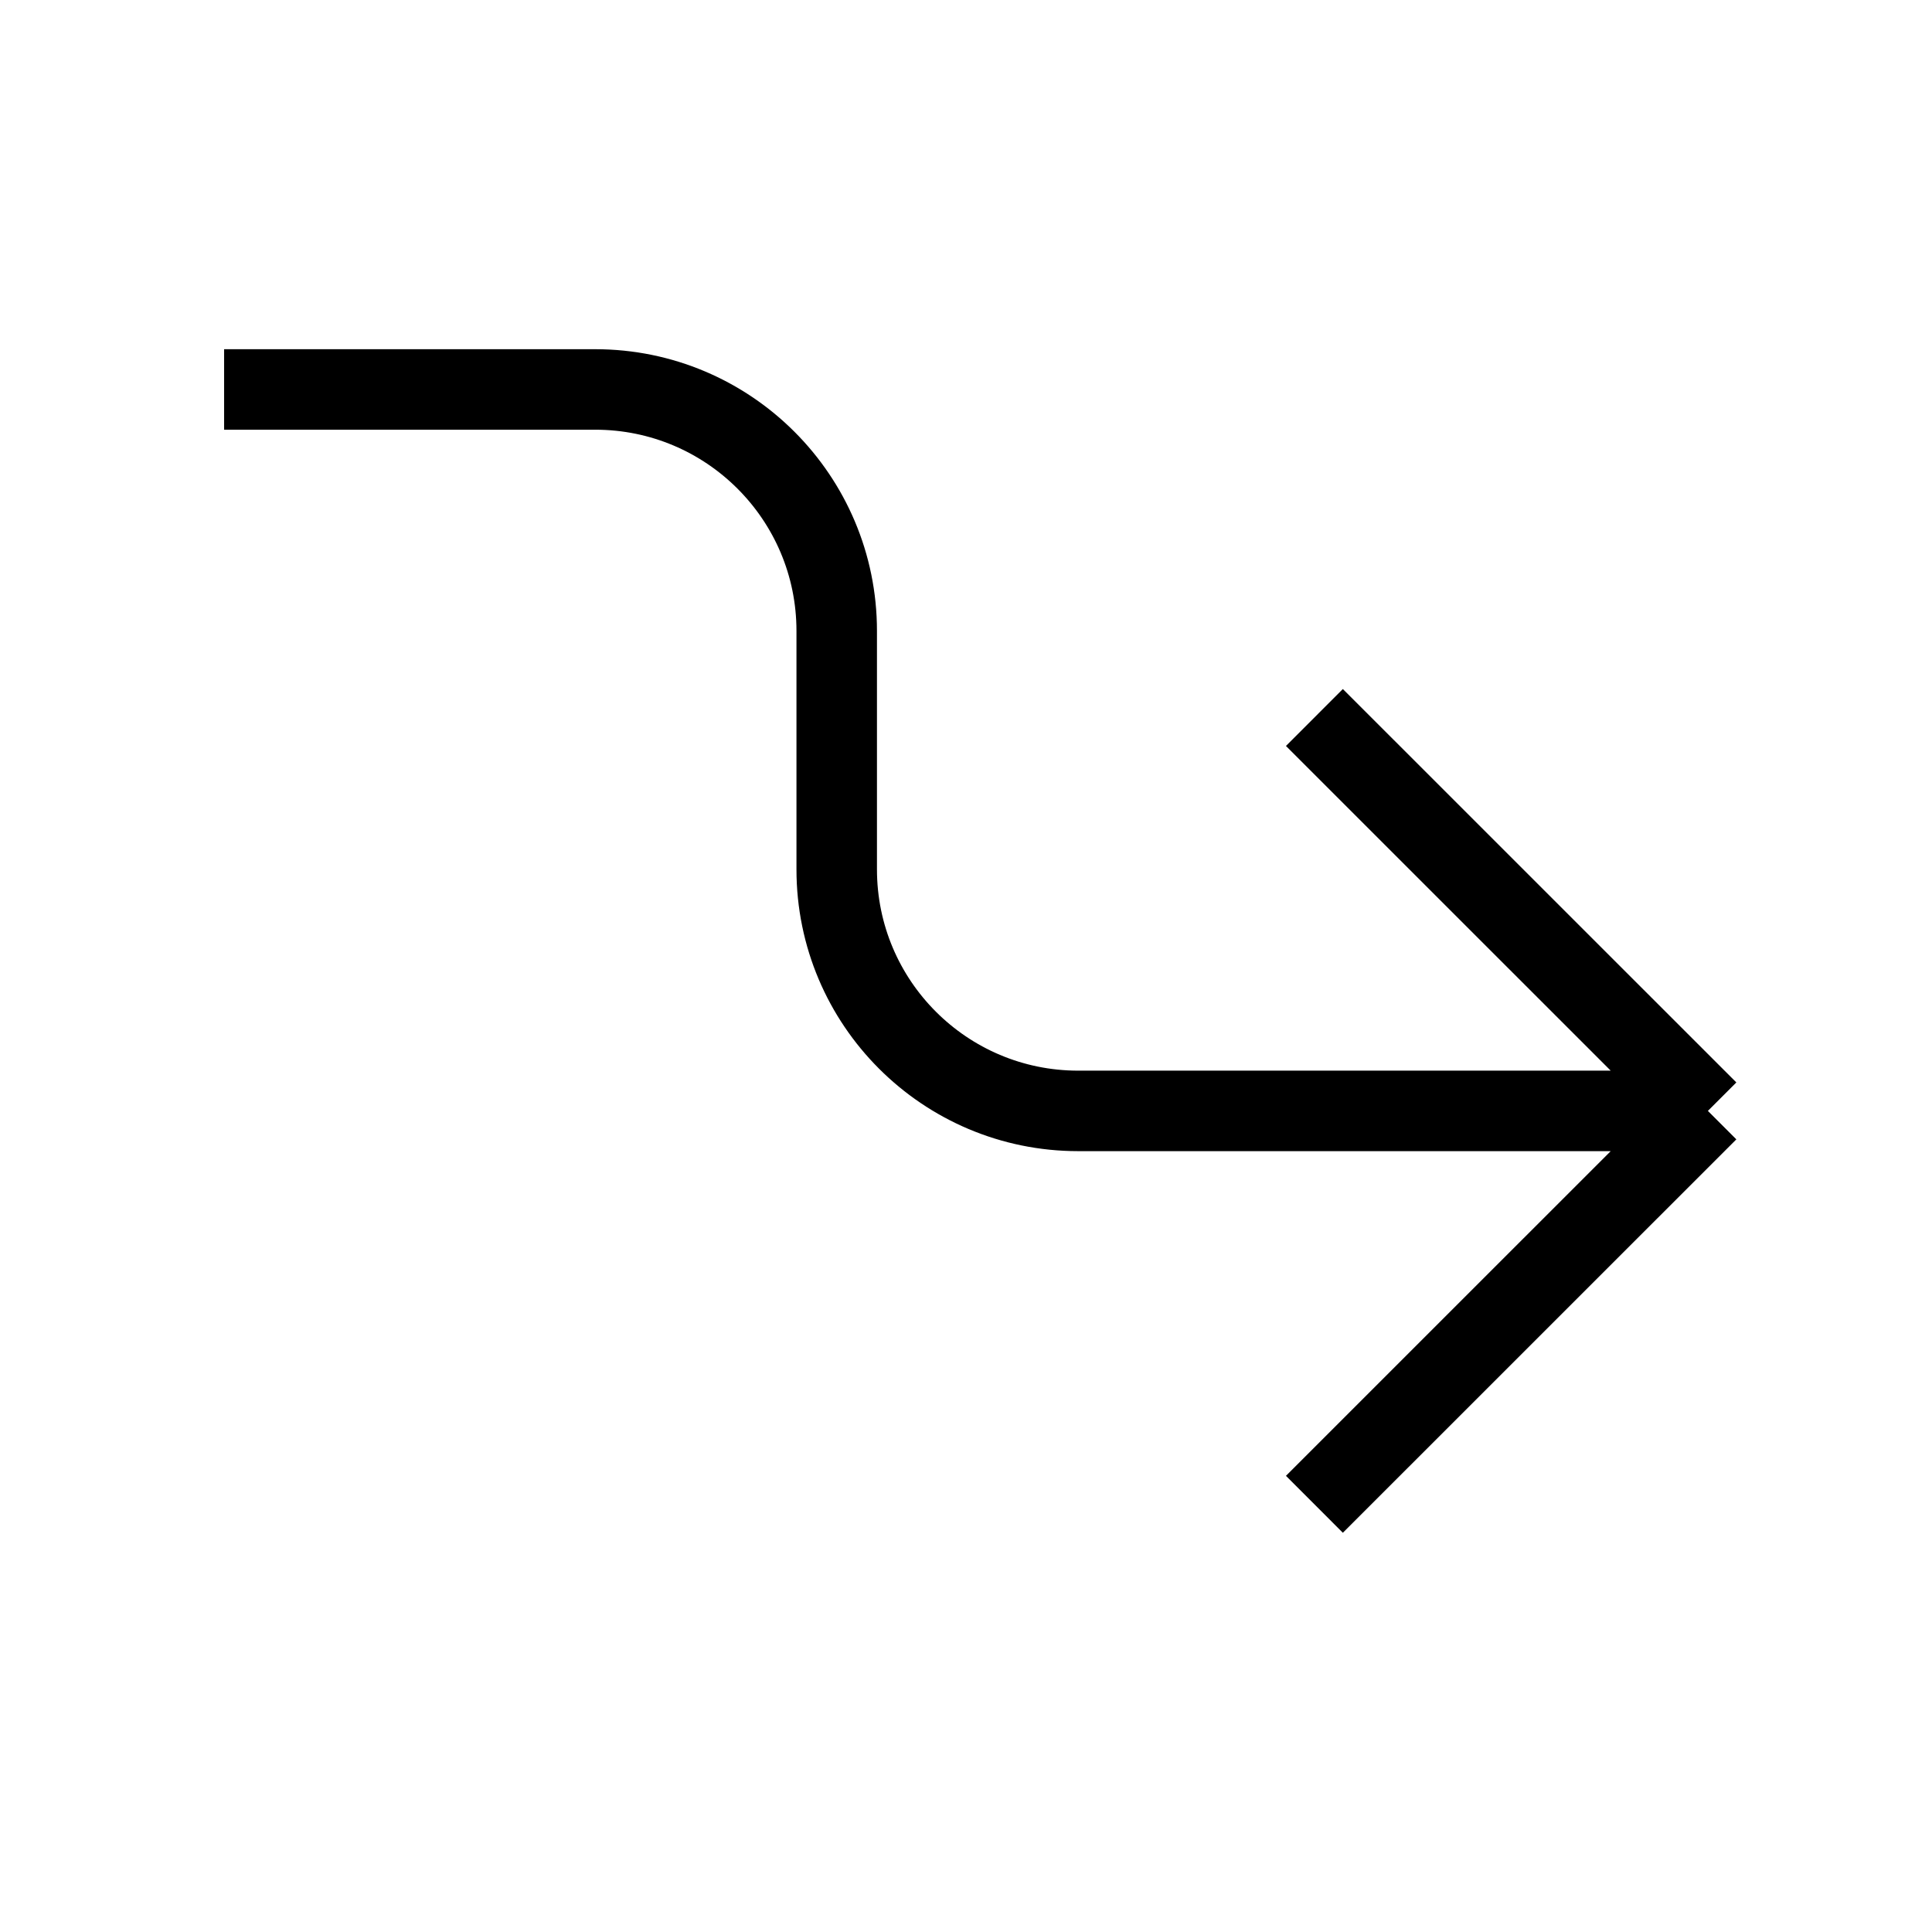 <svg width="24" height="24" viewBox="0 0 24 24" fill="none" xmlns="http://www.w3.org/2000/svg">
<path d="M2.784 4.838H7.394C9.05 4.838 10.394 6.181 10.394 7.838V10.8C10.394 12.457 11.737 13.8 13.394 13.8H21.216M21.216 13.8L16.328 8.913M21.216 13.8L16.328 18.687" stroke="#" strokeWidth="1.5" strokeLinecap="round"/>
</svg>
